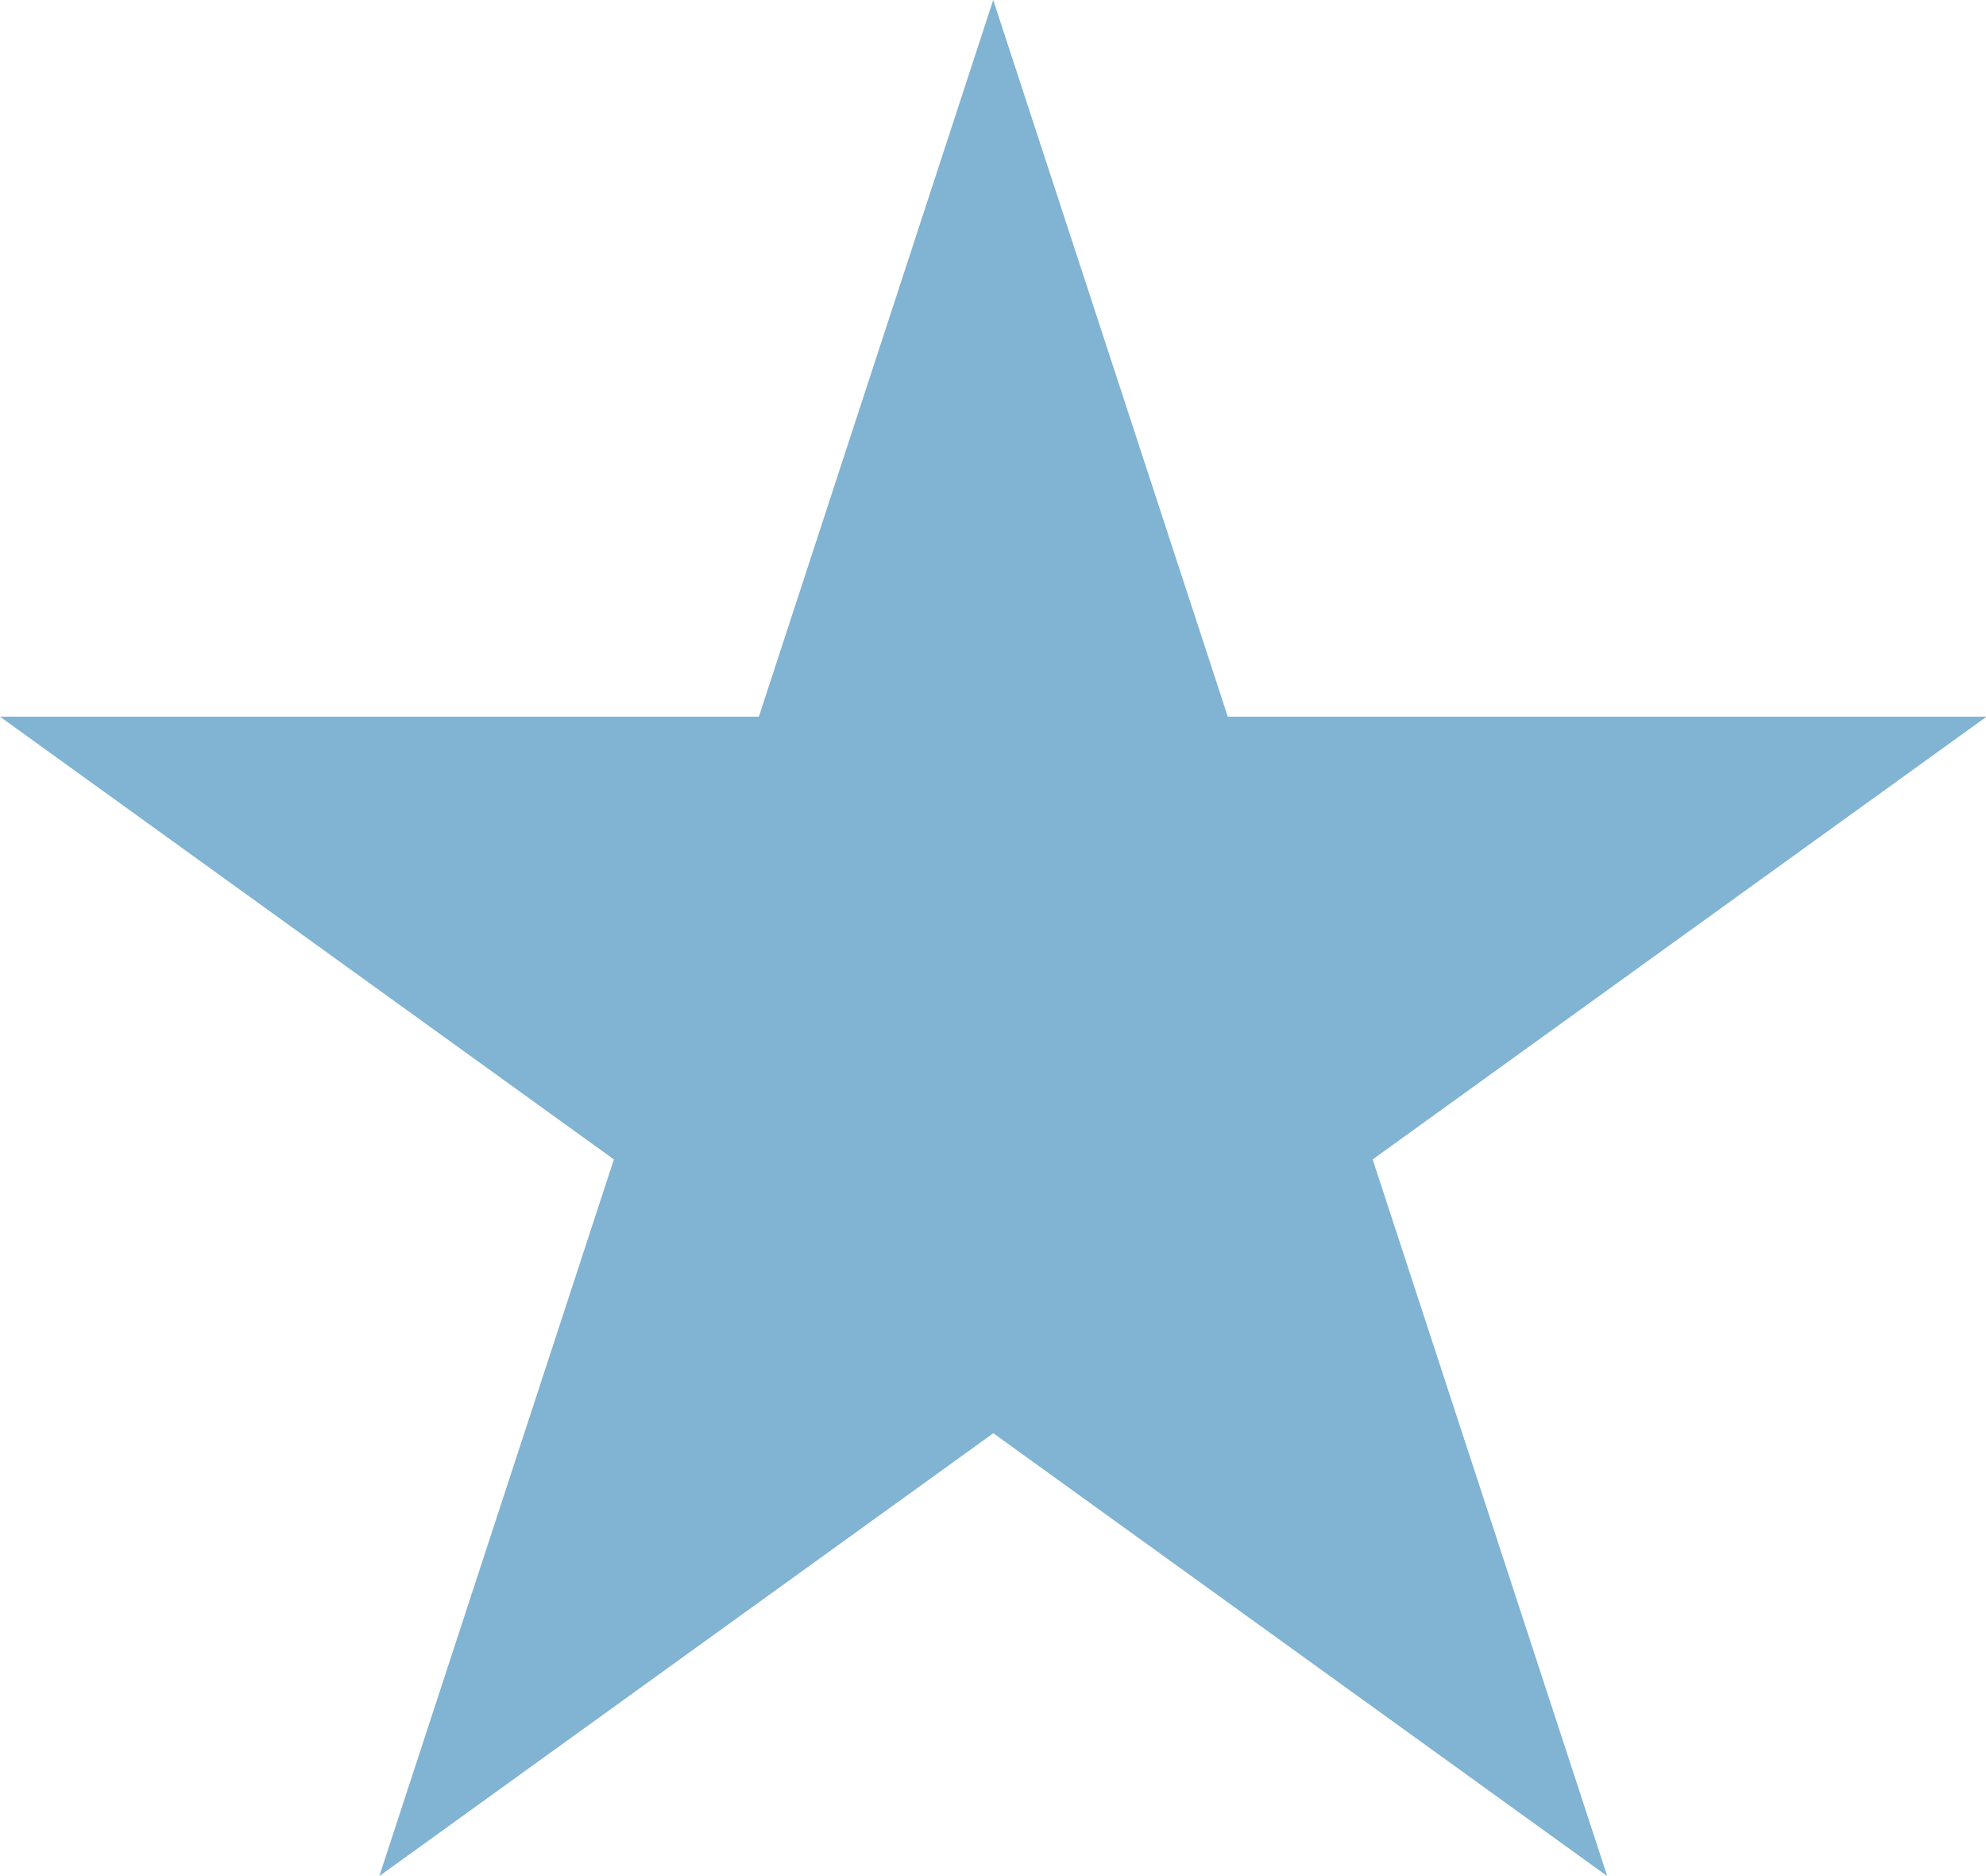 <svg xmlns="http://www.w3.org/2000/svg" width="18" height="17" viewBox="0 0 18 17"><path fill="#81b3d2" d="M9.002 0l2.126 6.494h6.877l-5.564 4.012L14.567 17l-5.564-4.013L3.438 17l2.126-6.494L0 6.494h6.878"/></svg>
